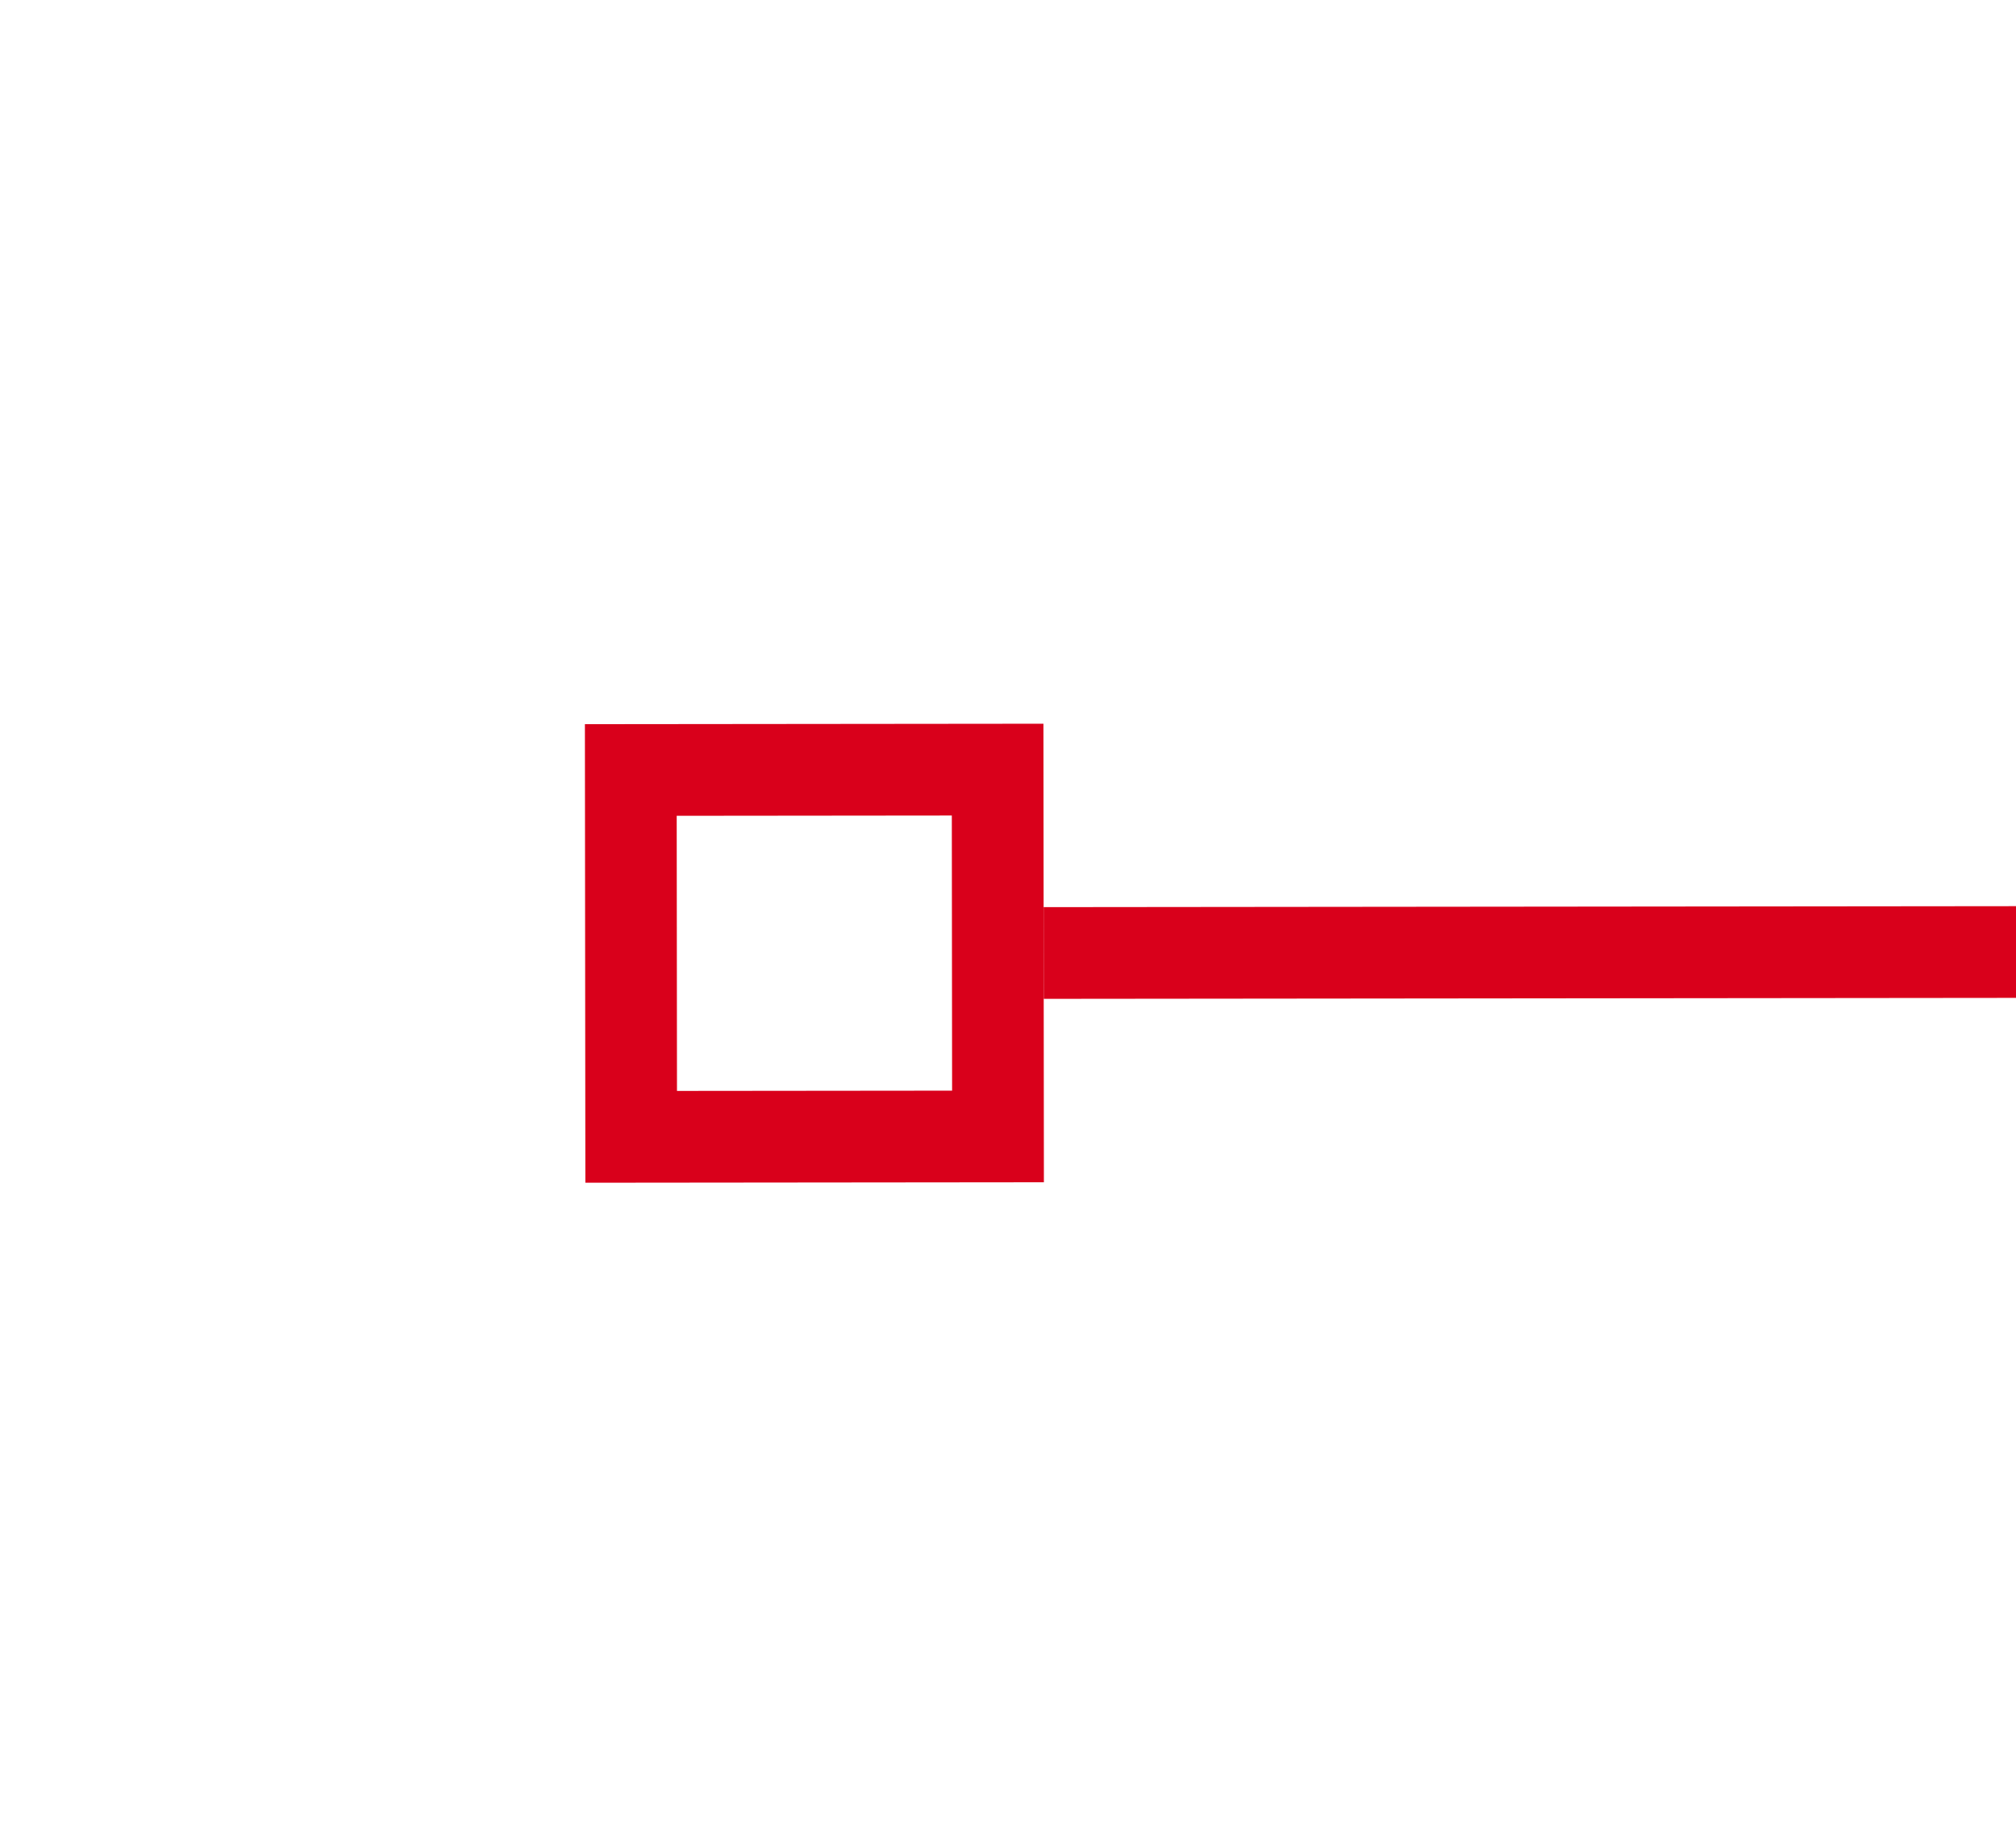 ﻿<?xml version="1.0" encoding="utf-8"?>
<svg version="1.1" xmlns:xlink="http://www.w3.org/1999/xlink" width="22px" height="20px" preserveAspectRatio="xMinYMid meet" viewBox="2008 673  22 18" xmlns="http://www.w3.org/2000/svg">
  <g transform="matrix(-0.999 -0.052 0.052 -0.999 3999.54 1468.732 )">
    <path d="M 1590 696  L 1590 691  L 1585 691  L 1585 696  L 1590 696  Z M 1589 695  L 1586 695  L 1586 692  L 1589 692  L 1589 695  Z M 2017 691  L 2017 696  L 2022 696  L 2022 691  L 2017 691  Z M 2018 692  L 2021 692  L 2021 695  L 2018 695  L 2018 692  Z " fill-rule="nonzero" fill="#d9001b" stroke="none" transform="matrix(0.999 -0.053 0.053 0.999 -34.101 96.192 )" />
    <path d="M 1590 693.5  L 2017 693.5  " stroke-width="1" stroke="#d9001b" fill="none" transform="matrix(0.999 -0.053 0.053 0.999 -34.101 96.192 )" />
  </g>
</svg>